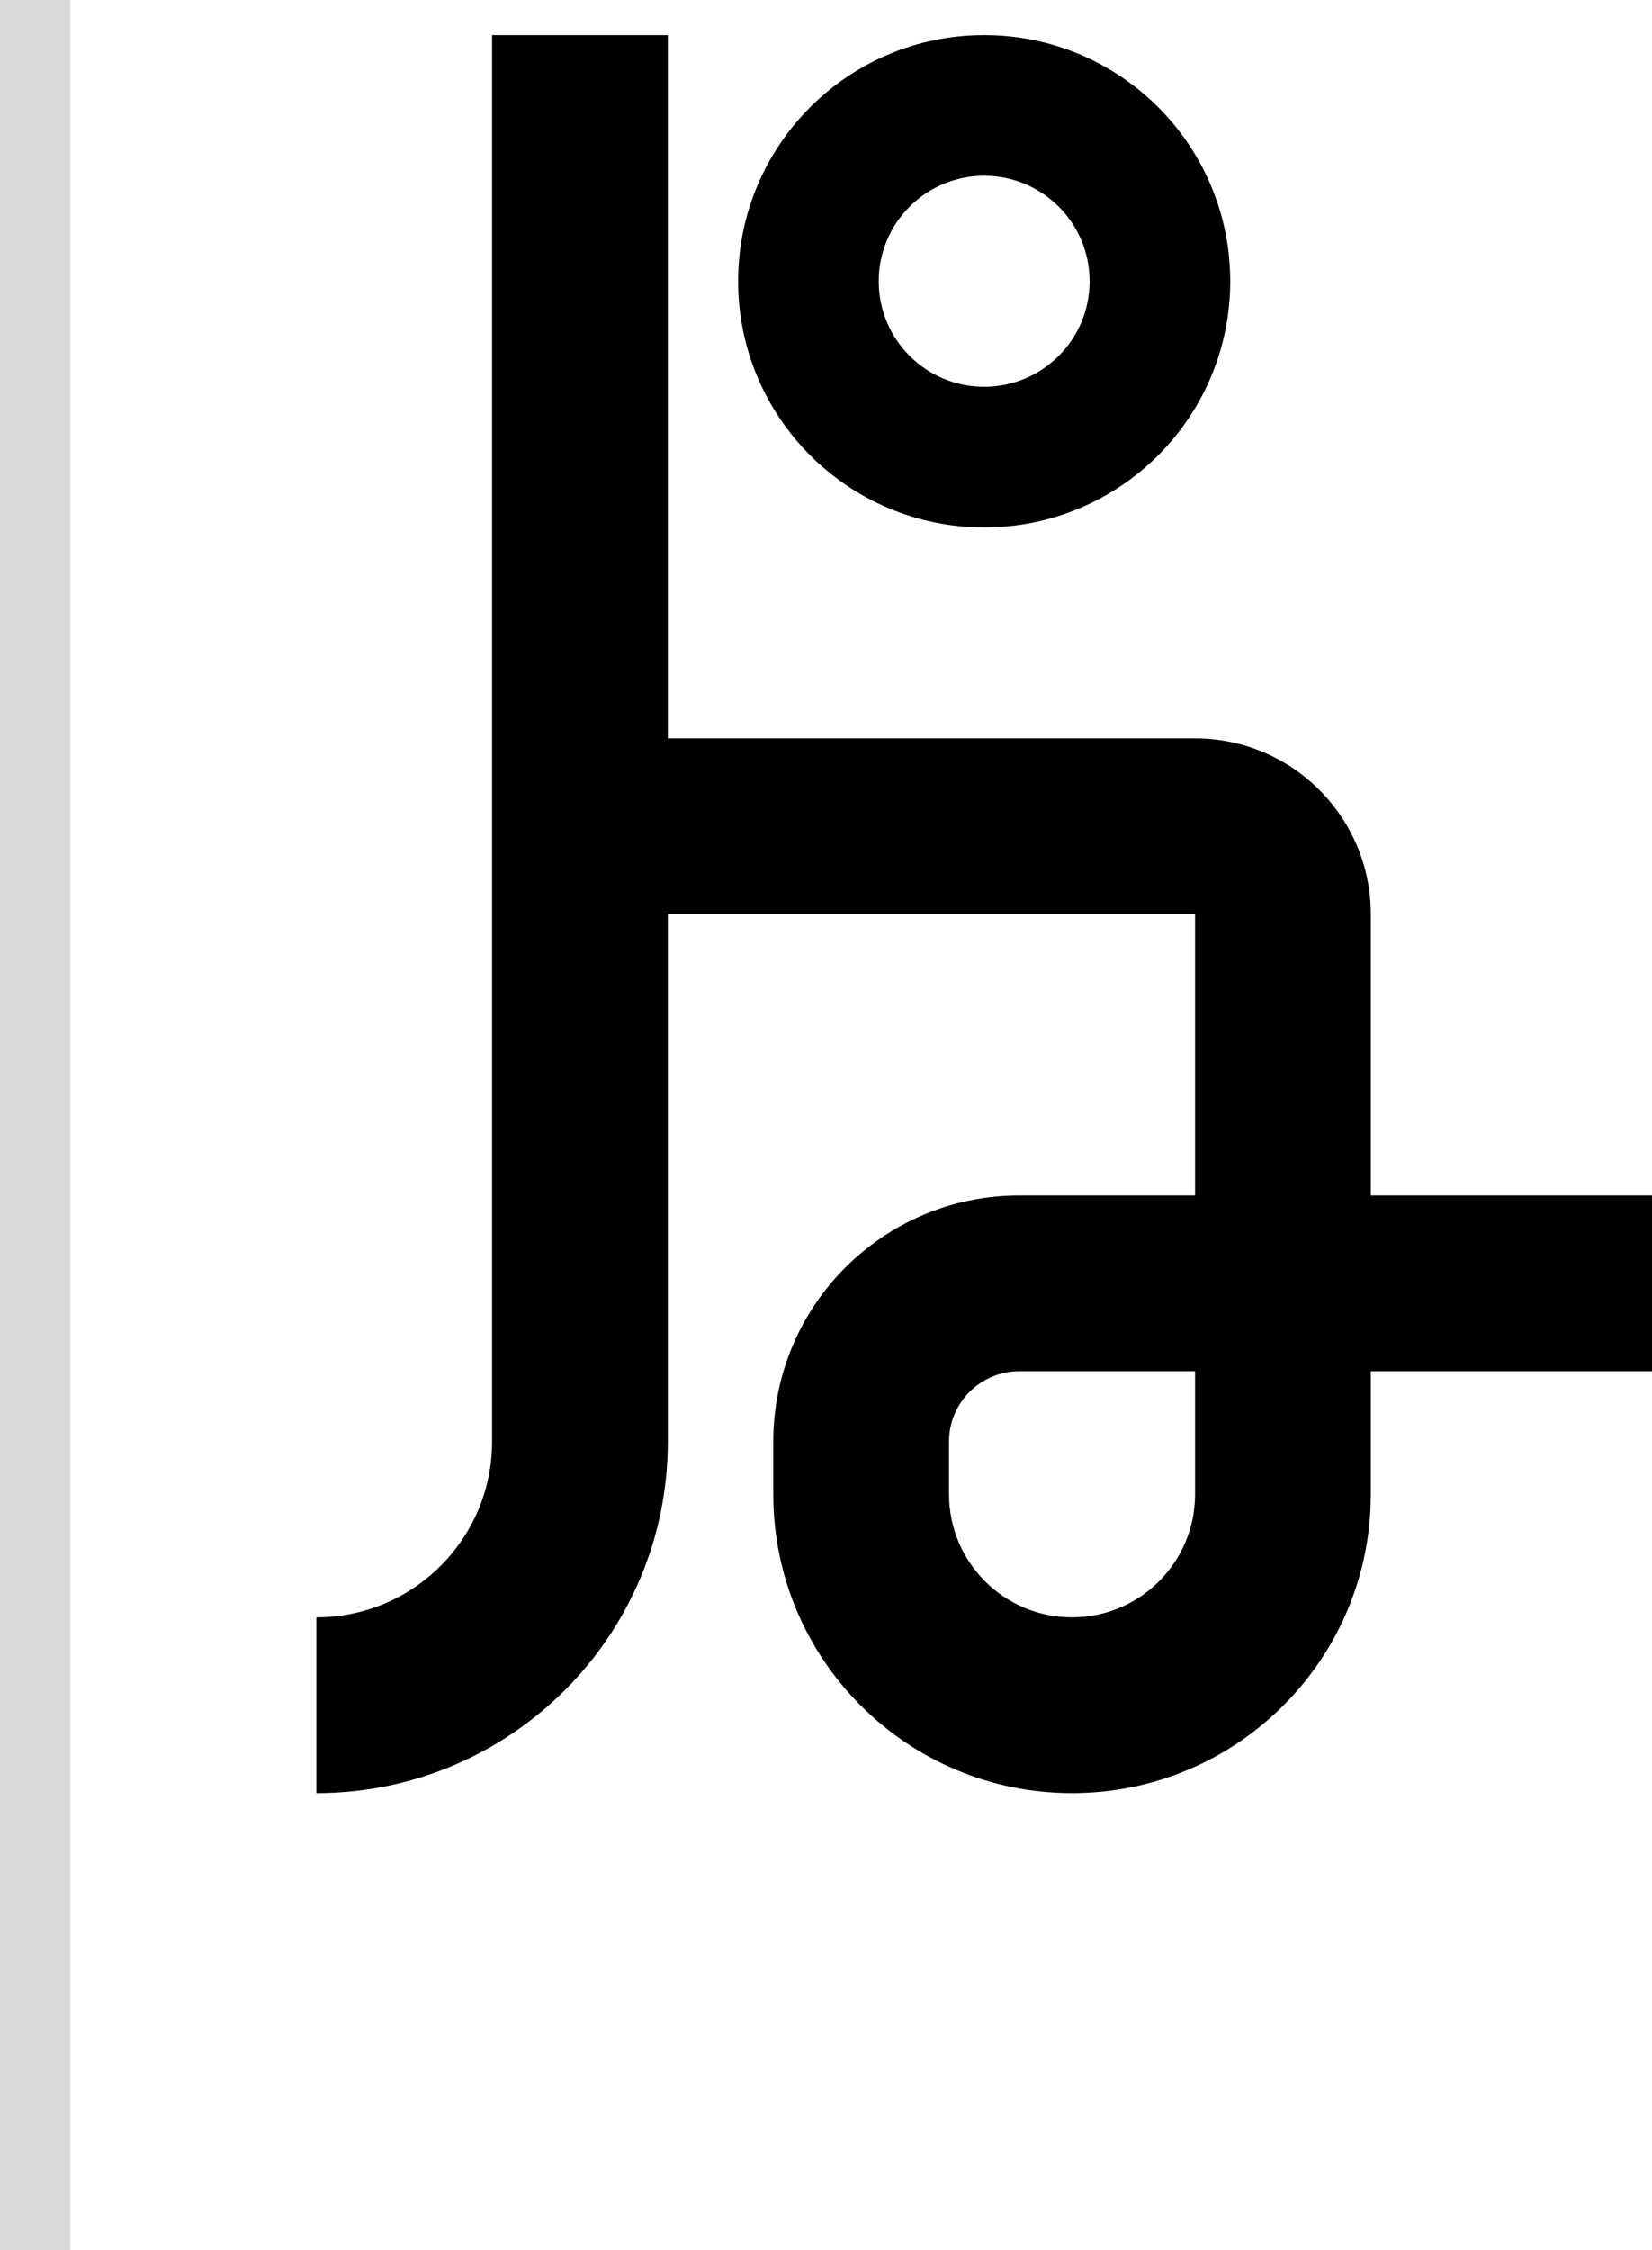 <svg width="47" height="64" viewBox="0 0 47 64" fill="none" xmlns="http://www.w3.org/2000/svg">
<path fill-rule="evenodd" clip-rule="evenodd" d="M19 1V21H34C36.761 21 39 23.239 39 26V34H47V39H39V42.5C39 47.194 35.194 51 30.5 51C25.806 51 22 47.194 22 42.5V41C22 37.134 25.134 34 29 34H34V26H19V41C19 46.523 14.523 51 9 51V46C11.761 46 14 43.761 14 41V1H19ZM34 39H29C27.895 39 27 39.895 27 41V42.5C27 44.433 28.567 46 30.5 46C32.433 46 34 44.433 34 42.5V39Z" fill="black"/>
<path fill-rule="evenodd" clip-rule="evenodd" d="M21 8C21 4.134 24.134 1 28 1C31.866 1 35 4.134 35 8C35 11.866 31.866 15 28 15C24.134 15 21 11.866 21 8ZM28 11C26.343 11 25 9.657 25 8C25 6.343 26.343 5 28 5C29.657 5 31 6.343 31 8C31 9.657 29.657 11 28 11Z" fill="black"/>
<rect width="2" height="64" fill="#D9D9D9"/>
</svg>
